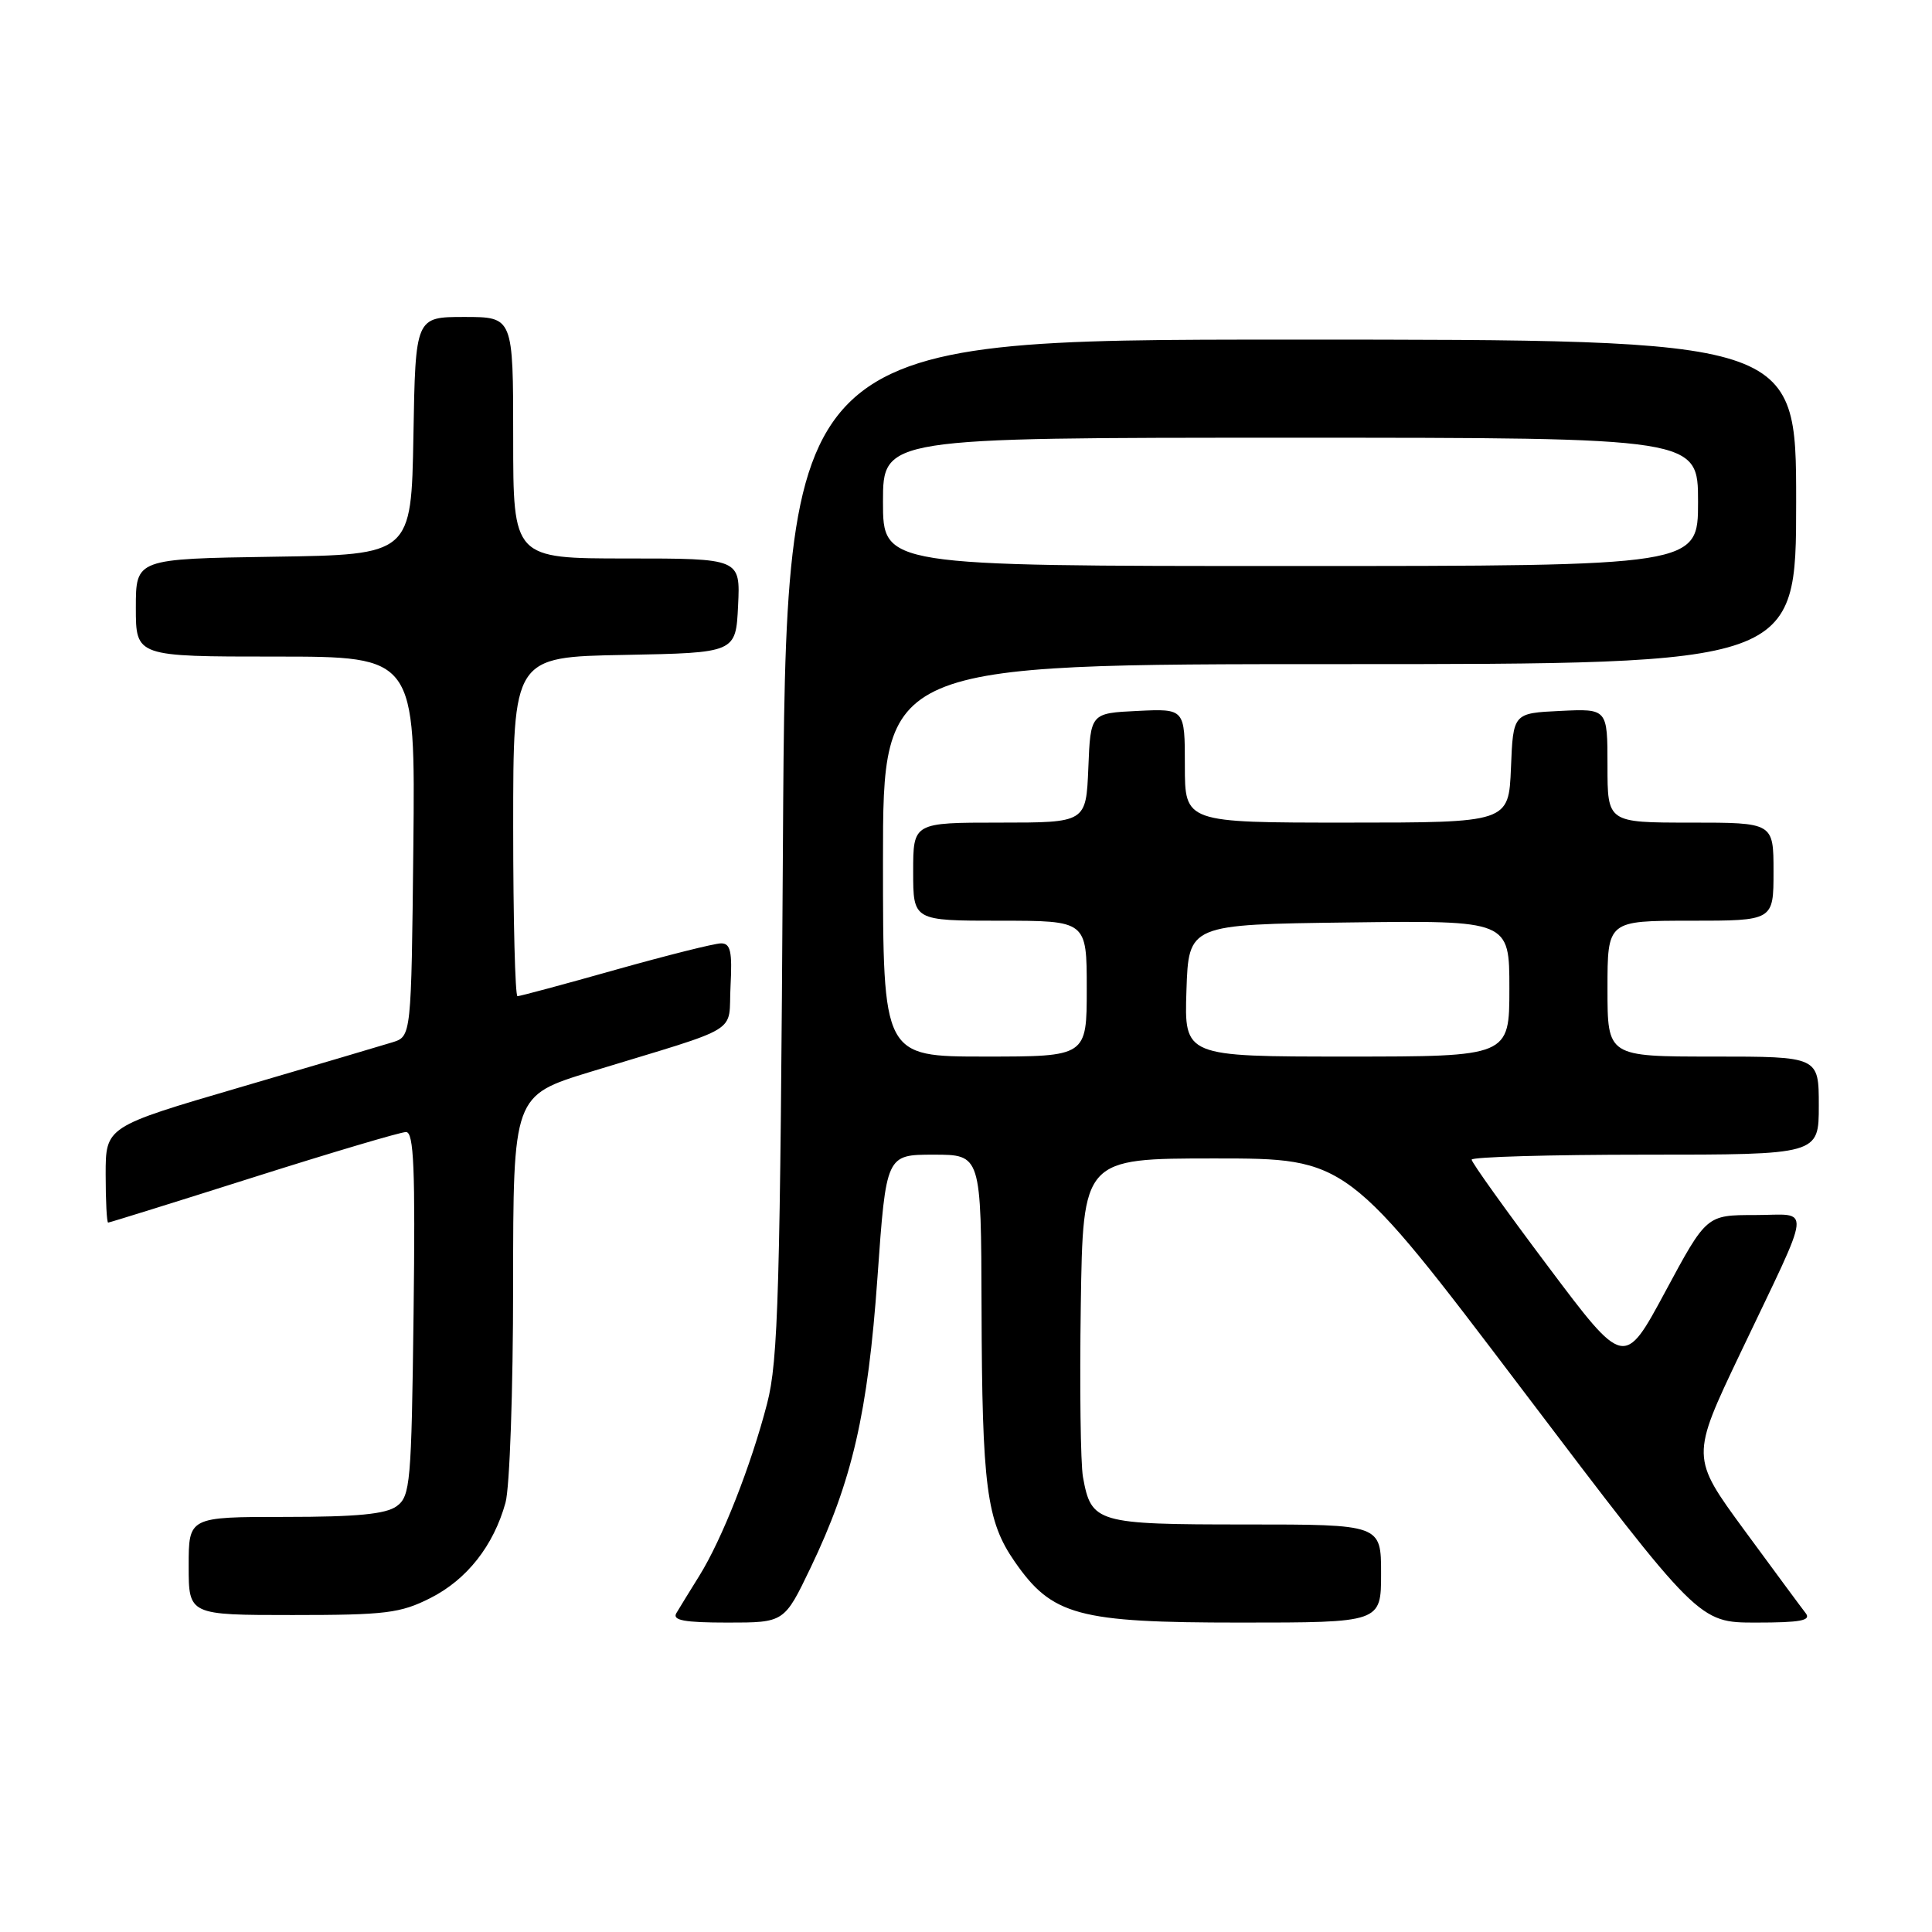 <?xml version="1.0" encoding="UTF-8" standalone="no"?>
<!DOCTYPE svg PUBLIC "-//W3C//DTD SVG 1.1//EN" "http://www.w3.org/Graphics/SVG/1.1/DTD/svg11.dtd" >
<svg xmlns="http://www.w3.org/2000/svg" xmlns:xlink="http://www.w3.org/1999/xlink" version="1.1" viewBox="0 0 256 256">
 <g >
 <path fill="currentColor"
d=" M 107.40 207.75 C 112.93 196.21 114.99 187.27 116.27 169.25 C 117.42 153.00 117.42 153.00 123.71 153.00 C 130.00 153.00 130.00 153.00 130.06 173.25 C 130.13 197.01 130.72 201.55 134.45 206.92 C 139.41 214.08 142.81 215.00 164.32 215.00 C 183.00 215.00 183.00 215.00 183.00 208.50 C 183.00 202.00 183.00 202.00 165.07 202.00 C 145.28 202.00 144.60 201.80 143.50 195.72 C 143.18 193.95 143.05 183.72 143.21 173.00 C 143.50 153.50 143.50 153.50 161.00 153.50 C 178.50 153.50 178.50 153.50 201.80 184.25 C 225.10 215.00 225.10 215.00 232.67 215.00 C 238.59 215.00 240.03 214.73 239.26 213.75 C 238.72 213.06 235.08 208.13 231.16 202.79 C 224.04 193.08 224.04 193.08 230.61 179.29 C 240.31 158.93 240.09 161.00 232.53 161.00 C 226.12 161.00 226.12 161.00 220.67 171.13 C 215.22 181.26 215.22 181.26 205.11 167.79 C 199.55 160.39 195.00 154.03 195.00 153.66 C 195.00 153.30 205.35 153.00 218.00 153.00 C 241.00 153.00 241.00 153.00 241.00 146.50 C 241.00 140.00 241.00 140.00 227.00 140.00 C 213.00 140.00 213.00 140.00 213.00 131.00 C 213.00 122.00 213.00 122.00 224.00 122.00 C 235.00 122.00 235.00 122.00 235.00 115.50 C 235.00 109.00 235.00 109.00 224.00 109.00 C 213.00 109.00 213.00 109.00 213.00 101.45 C 213.00 93.90 213.00 93.90 206.75 94.20 C 200.50 94.50 200.50 94.50 200.21 101.75 C 199.91 109.00 199.91 109.00 178.46 109.00 C 157.00 109.00 157.00 109.00 157.00 101.45 C 157.00 93.90 157.00 93.90 150.75 94.20 C 144.50 94.50 144.50 94.50 144.21 101.75 C 143.91 109.00 143.91 109.00 132.46 109.00 C 121.00 109.00 121.00 109.00 121.00 115.50 C 121.00 122.00 121.00 122.00 132.50 122.00 C 144.00 122.00 144.00 122.00 144.00 131.00 C 144.00 140.00 144.00 140.00 130.50 140.00 C 117.00 140.00 117.00 140.00 117.00 114.00 C 117.00 88.00 117.00 88.00 177.50 88.00 C 238.00 88.00 238.00 88.00 238.00 66.50 C 238.00 45.00 238.00 45.00 171.07 45.00 C 104.14 45.00 104.14 45.00 103.74 112.25 C 103.38 171.26 103.13 180.30 101.64 186.00 C 99.52 194.19 95.67 203.97 92.67 208.79 C 91.40 210.83 90.03 213.06 89.62 213.75 C 89.06 214.70 90.66 215.00 96.40 215.00 C 103.92 215.00 103.92 215.00 107.40 207.75 Z  M 57.03 211.75 C 61.86 209.31 65.40 204.82 66.98 199.12 C 67.54 197.13 67.99 184.17 67.99 170.33 C 68.00 145.16 68.00 145.16 78.25 142.02 C 98.68 135.78 96.46 137.14 96.80 130.67 C 97.04 126.08 96.80 125.00 95.55 125.00 C 94.69 125.00 88.40 126.58 81.57 128.50 C 74.74 130.43 68.89 132.00 68.57 132.00 C 68.26 132.00 68.00 121.89 68.00 109.53 C 68.00 87.05 68.00 87.05 82.75 86.78 C 97.50 86.50 97.50 86.50 97.80 80.25 C 98.10 74.00 98.10 74.00 83.05 74.00 C 68.00 74.00 68.00 74.00 68.00 58.00 C 68.00 42.00 68.00 42.00 61.53 42.00 C 55.05 42.00 55.05 42.00 54.78 57.75 C 54.50 73.50 54.50 73.50 36.25 73.77 C 18.00 74.05 18.00 74.05 18.00 80.52 C 18.00 87.00 18.00 87.00 36.52 87.00 C 55.03 87.00 55.03 87.00 54.77 112.17 C 54.50 137.33 54.50 137.33 52.00 138.11 C 50.62 138.54 41.51 141.23 31.75 144.09 C 14.00 149.29 14.00 149.29 14.00 155.64 C 14.00 159.14 14.15 162.00 14.33 162.00 C 14.51 162.00 23.17 159.30 33.58 156.00 C 43.98 152.70 53.09 150.00 53.80 150.00 C 54.84 150.00 55.04 154.83 54.80 174.08 C 54.52 196.58 54.37 198.26 52.56 199.58 C 51.12 200.63 47.29 201.00 37.81 201.00 C 25.00 201.00 25.00 201.00 25.00 207.50 C 25.00 214.00 25.00 214.00 38.79 214.00 C 51.10 214.00 53.05 213.76 57.03 211.75 Z  M 157.21 131.25 C 157.50 122.50 157.50 122.50 178.75 122.23 C 200.00 121.96 200.00 121.96 200.00 130.98 C 200.00 140.00 200.00 140.00 178.46 140.00 C 156.92 140.00 156.92 140.00 157.21 131.25 Z  M 117.00 66.50 C 117.00 58.00 117.00 58.00 171.00 58.00 C 225.00 58.00 225.00 58.00 225.00 66.50 C 225.00 75.00 225.00 75.00 171.00 75.00 C 117.00 75.00 117.00 75.00 117.00 66.50 Z "/>
</g>
</svg>